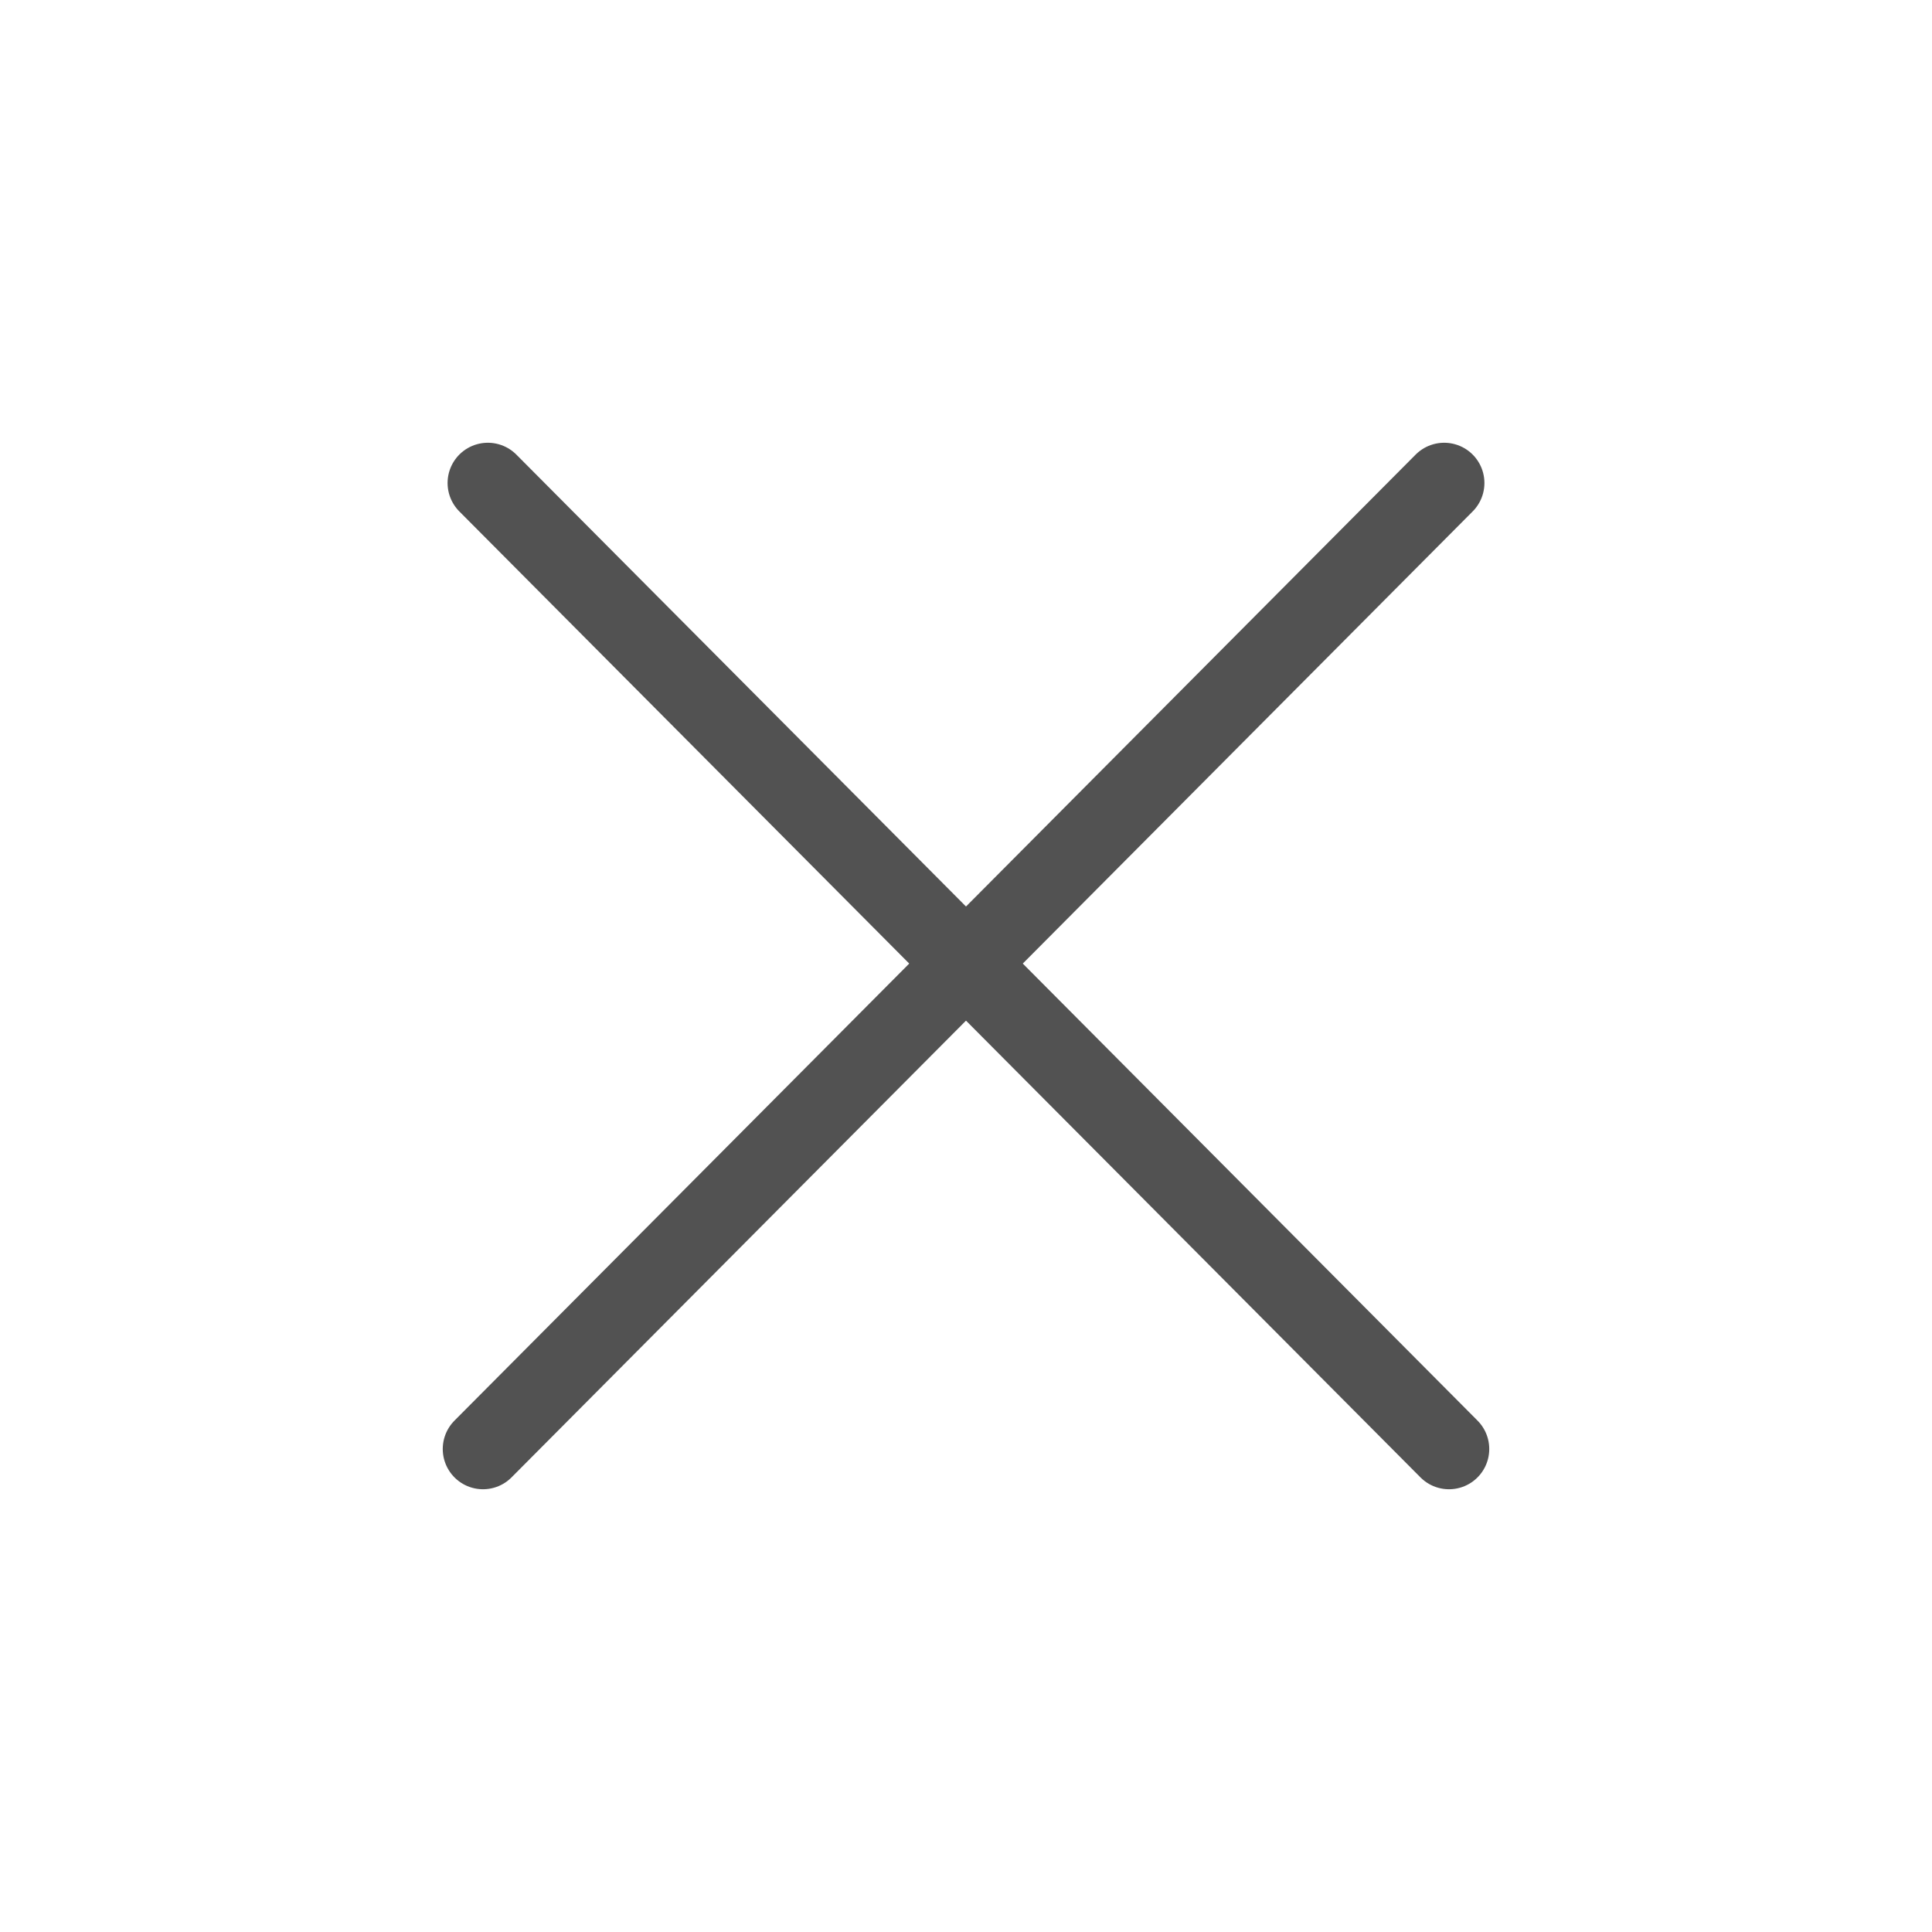 <svg aria-hidden="true" xmlns="http://www.w3.org/2000/svg" width="24" height="24" fill="none" viewBox="0 0 24 24">
  <path stroke="#525252" stroke-linecap="round" stroke-linejoin="round" stroke-width="1" d="M6 18 17.94 6M18 18 6.06 6"/>
</svg>

